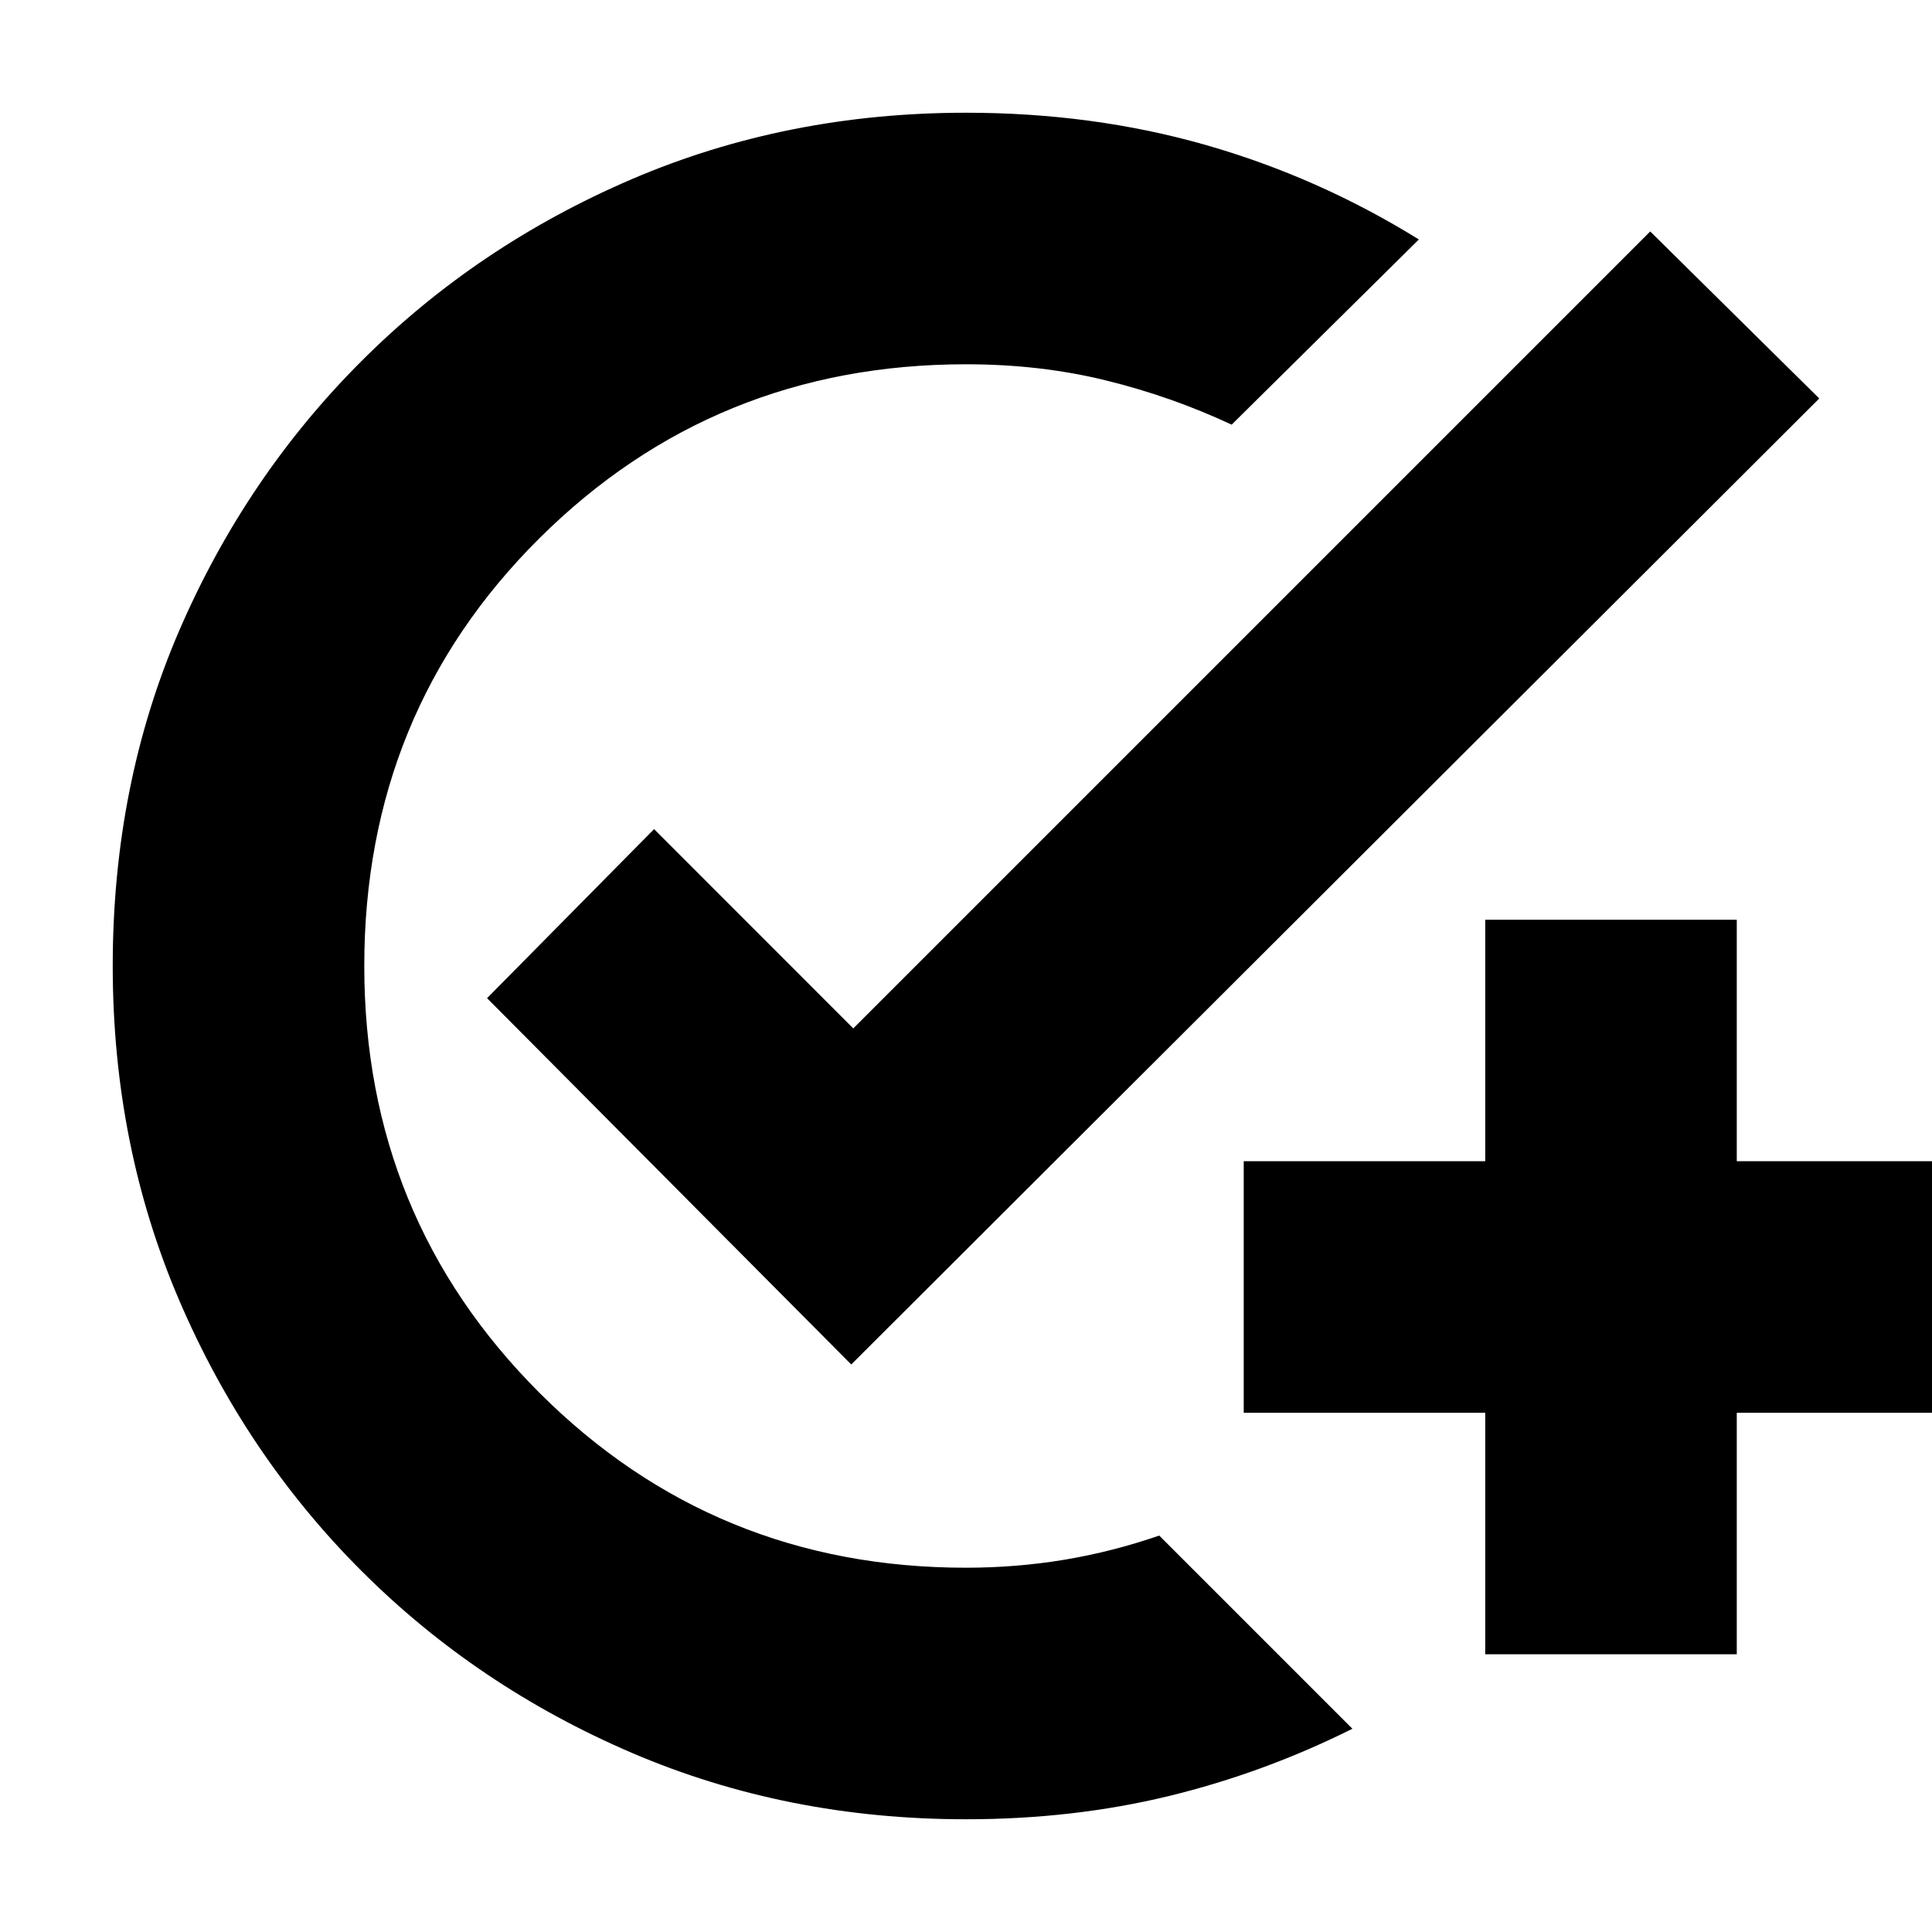 <svg xmlns="http://www.w3.org/2000/svg" height="20" width="20"><path d="M15.375 17.125V14.625H12.875V12.021H15.375V9.521H17.979V12.021H20.479V14.625H17.979V17.125ZM10 18.833Q8.146 18.833 6.542 18.146Q4.938 17.458 3.74 16.26Q2.542 15.062 1.854 13.458Q1.167 11.854 1.167 10Q1.167 8.125 1.854 6.531Q2.542 4.938 3.74 3.74Q4.938 2.542 6.542 1.854Q8.146 1.167 10 1.167Q11.312 1.167 12.479 1.5Q13.646 1.833 14.688 2.479L12.75 4.396Q12.125 4.104 11.448 3.938Q10.771 3.771 10 3.771Q7.396 3.771 5.583 5.573Q3.771 7.375 3.771 10Q3.771 12.604 5.583 14.417Q7.396 16.229 10 16.229Q10.521 16.229 11.021 16.146Q11.521 16.062 12 15.896L14 17.896Q13.083 18.354 12.094 18.594Q11.104 18.833 10 18.833ZM8.812 14.125 5.042 10.333 6.771 8.583 8.833 10.646 17.083 2.396 18.833 4.125Z"/></svg>